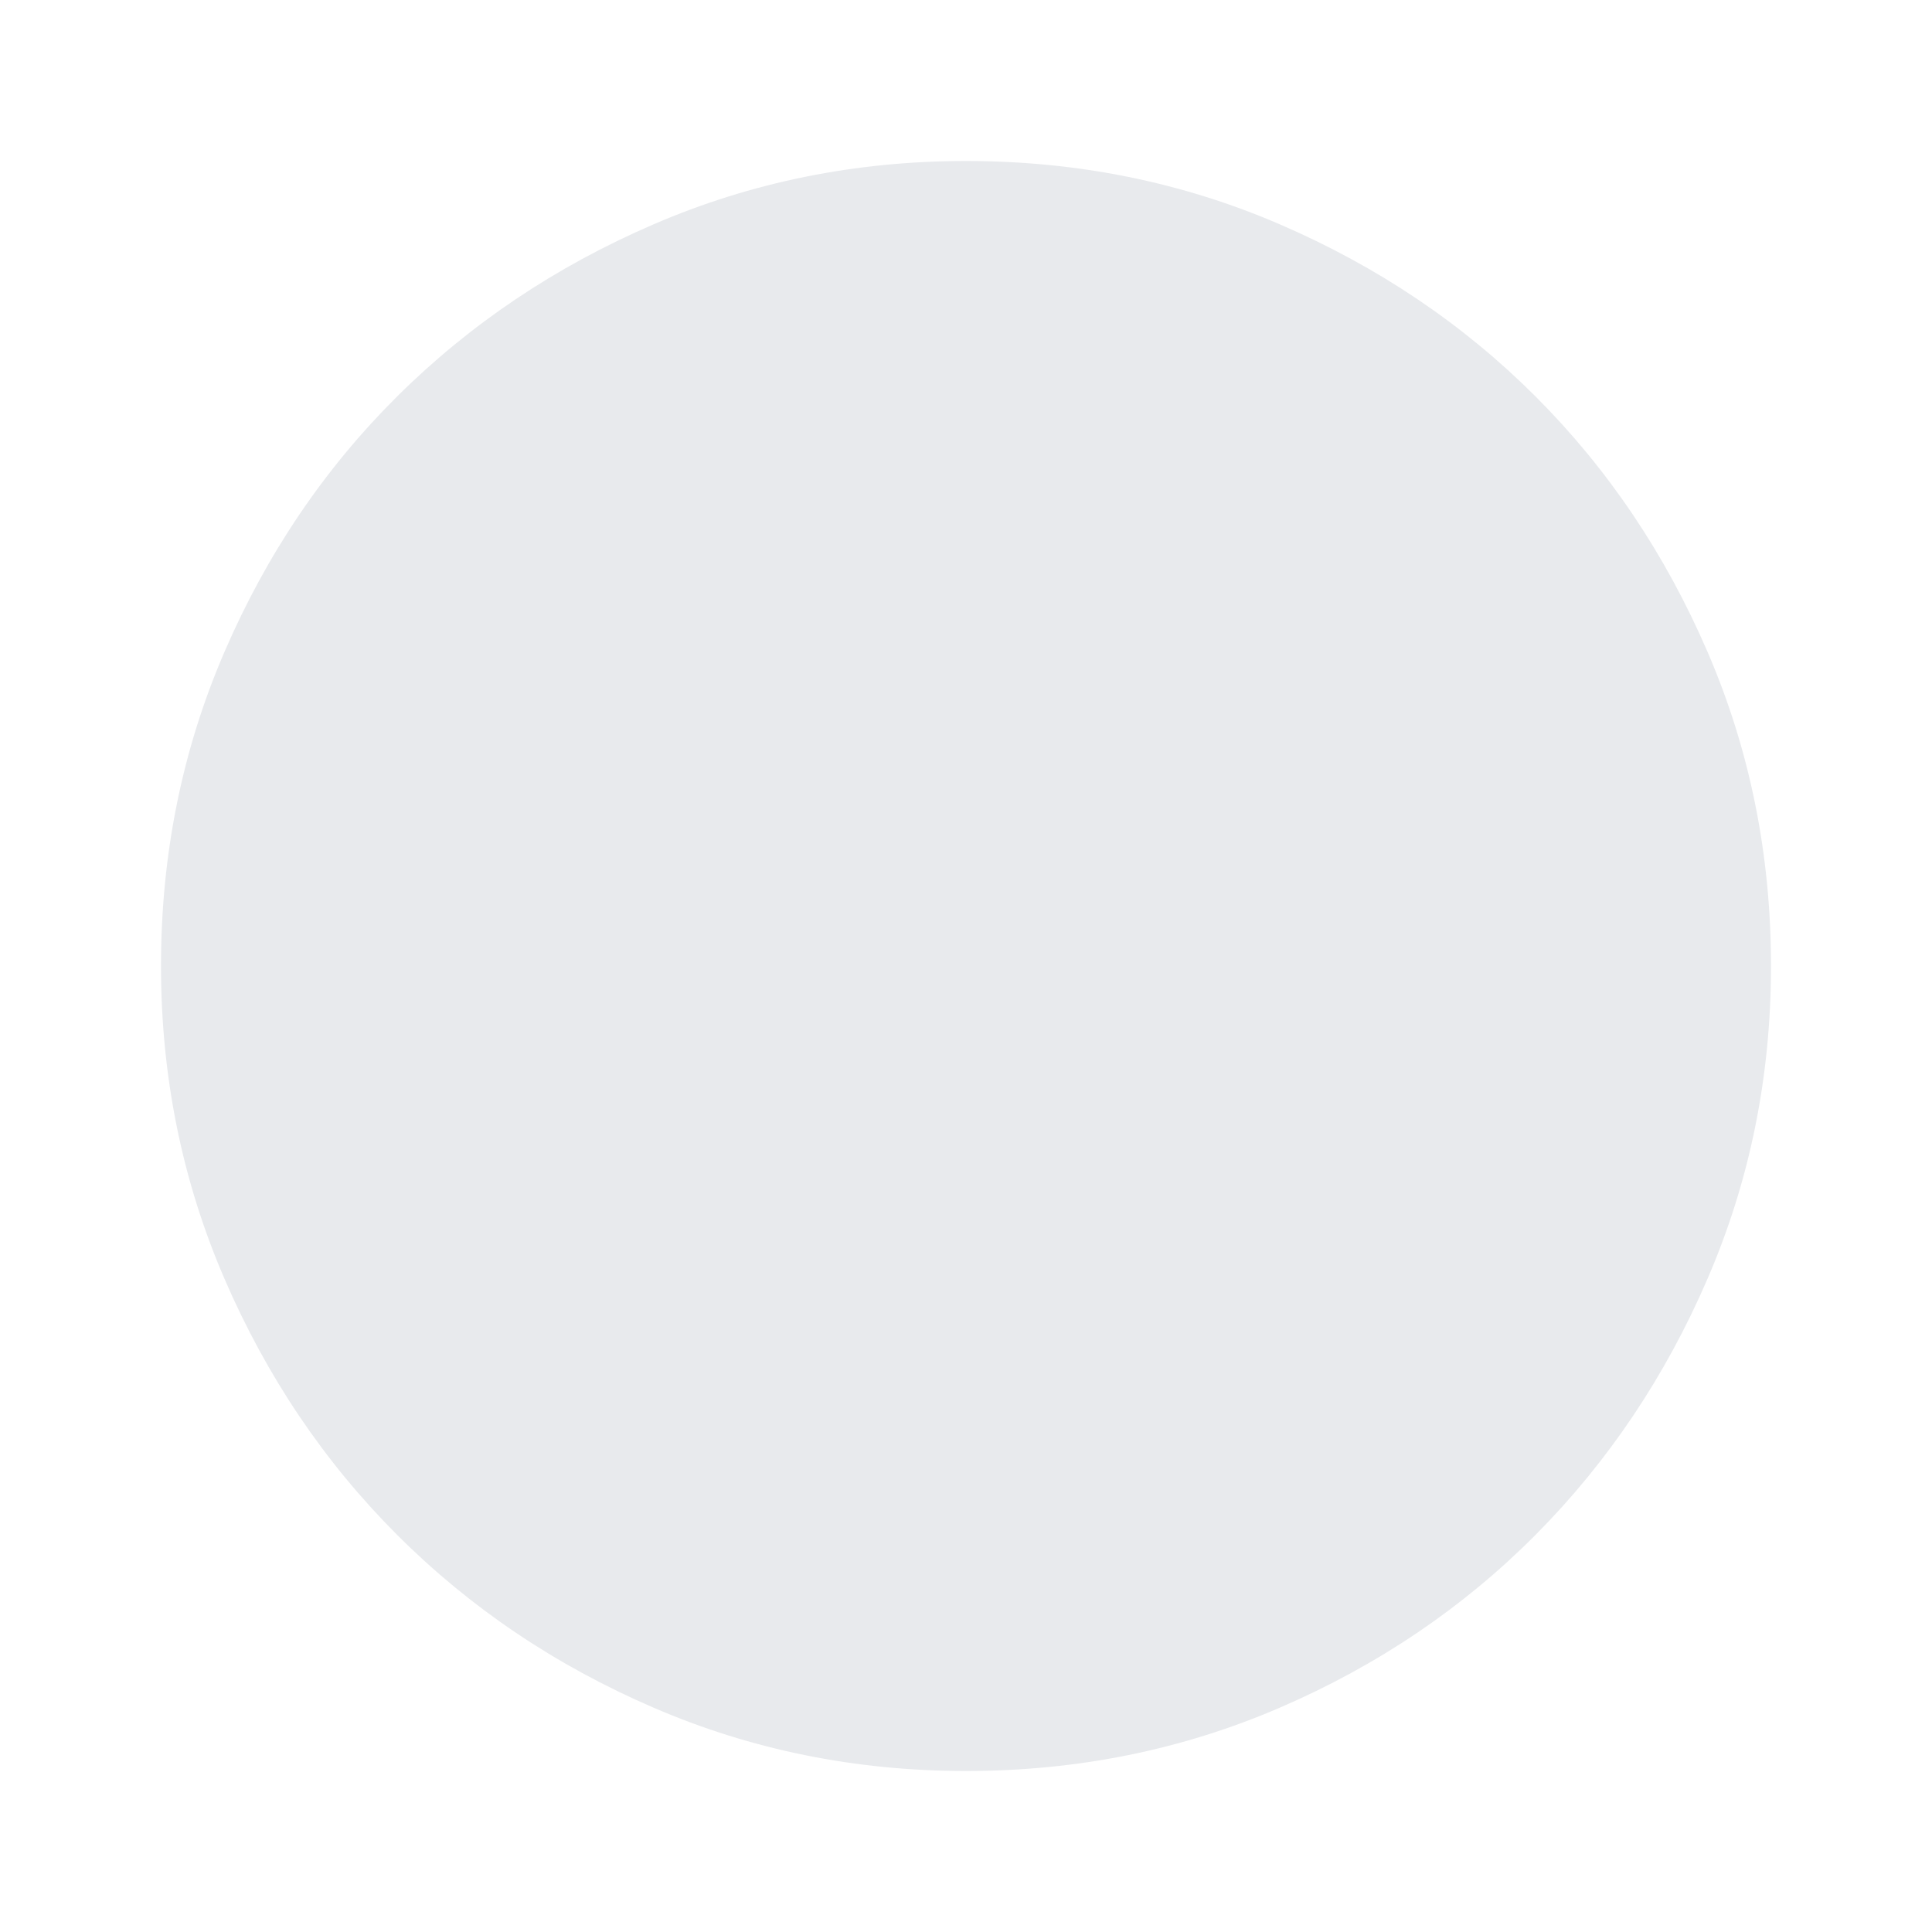 <?xml version="1.0" encoding="utf-8"?>
<svg height="40px" viewBox="0 -960 960 960" width="40px" fill="#e8eaed" xmlns="http://www.w3.org/2000/svg">
  <defs/>
  <path d="M 480 -80 C 425.113 -80 373.337 -90.5 324.67 -111.5 C 276.003 -132.5 233.557 -161.11 197.33 -197.33 C 161.11 -233.557 132.5 -276.003 111.5 -324.67 C 90.5 -373.337 80 -425.113 80 -480 C 80 -535.333 90.5 -587.333 111.5 -636 C 132.5 -684.667 161.11 -727 197.33 -763 C 233.557 -799 276.003 -827.5 324.67 -848.5 C 373.337 -869.5 425.113 -880 480 -880 C 535.333 -880 587.333 -869.5 636 -848.5 C 684.667 -827.5 727 -799 763 -763 C 799 -727 827.5 -684.667 848.5 -636 C 869.5 -587.333 880 -535.333 880 -480 C 880 -425.113 869.5 -373.337 848.5 -324.67 C 827.5 -276.003 799 -233.557 763 -197.33 C 727 -161.11 684.667 -132.5 636 -111.5 C 587.333 -90.5 535.333 -80 480 -80 Z M 480 -146.67 C 447.601 -59.616 458.767 -367.187 523.434 -432.074 C 588.1 -496.96 511.93 -363.441 511.93 -455.888 C 511.93 -548.775 559.166 -420.188 494.499 -484.855 C 429.832 -549.522 594.588 -458.883 501.701 -458.883 C 409.254 -458.883 586.175 -532.643 521.288 -467.976 C 456.401 -403.309 515.584 -536.719 515.584 -443.832 C 515.584 -351.385 463.631 -525.887 528.522 -461.008 C 593.413 -396.129 679.878 -683.732 480 -146.67 Z M 480 -480 Z"/>
</svg>